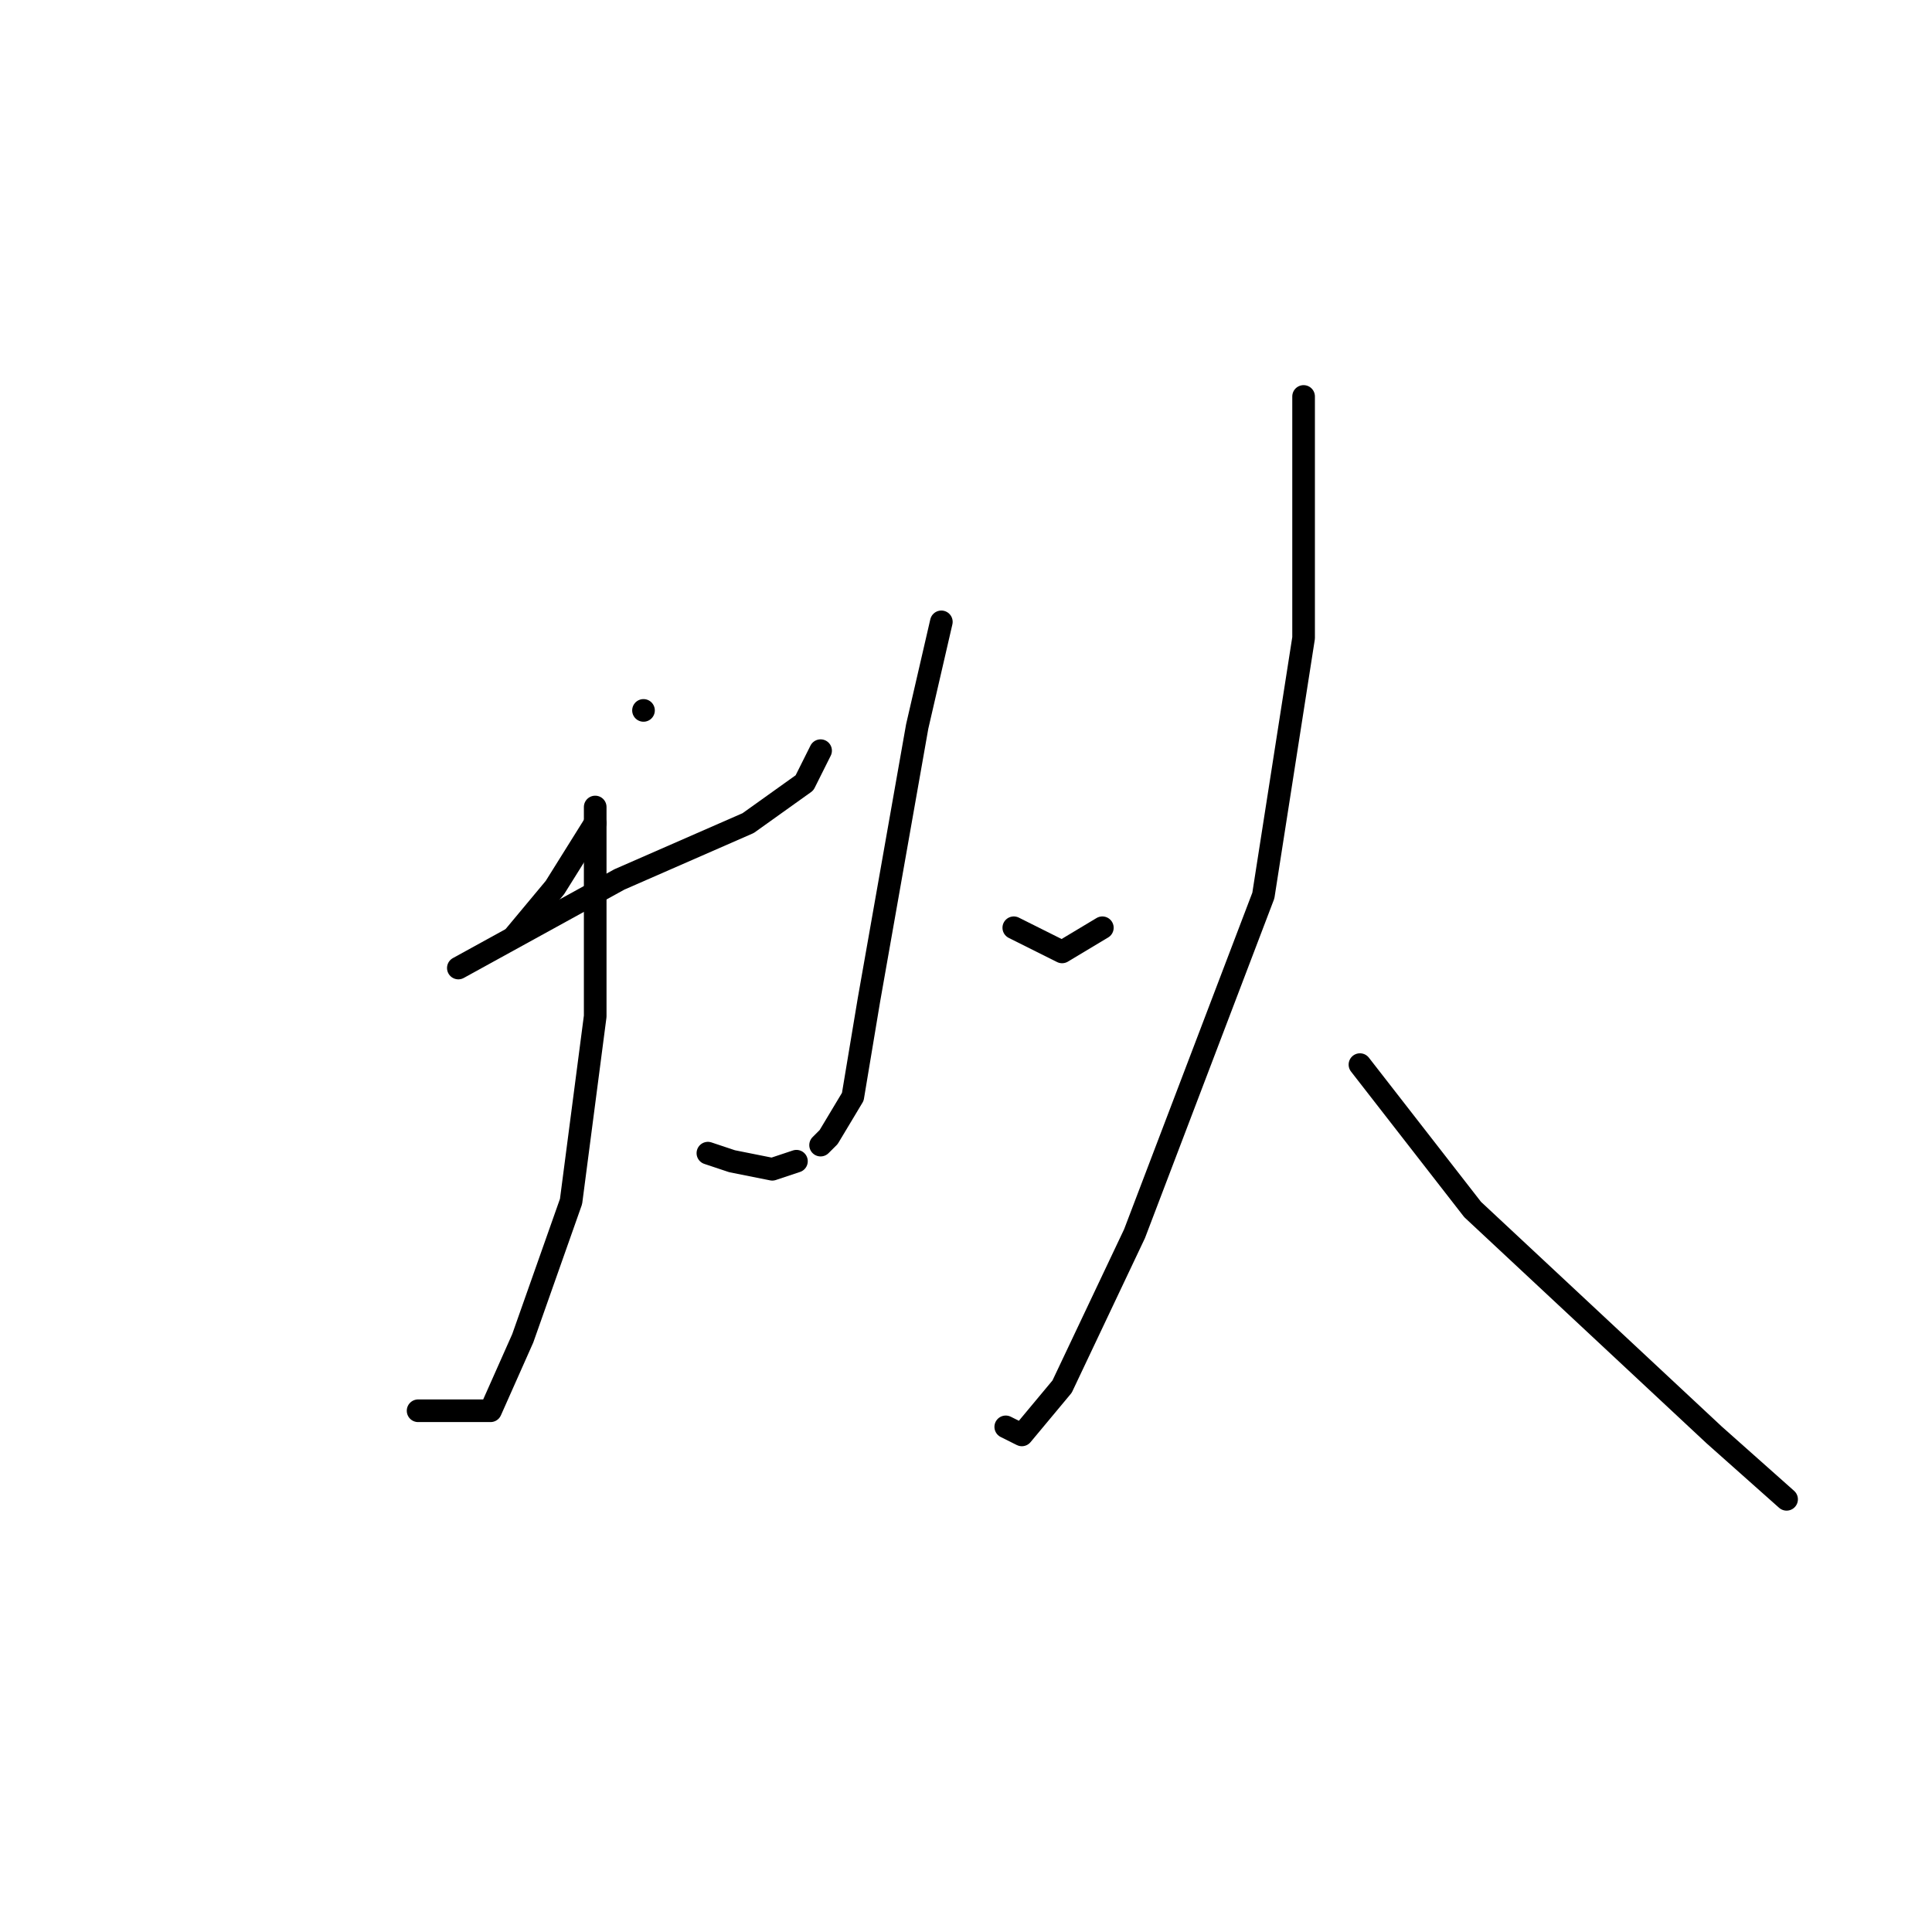 <?xml version="1.0" standalone="no"?>
    <svg width="256" height="256" xmlns="http://www.w3.org/2000/svg" version="1.1">
    <polyline stroke="black" stroke-width="3" stroke-linecap="round" fill="transparent" stroke-linejoin="round" points="85.267 94.133 85.267 94.133 " />
        <polyline stroke="black" stroke-width="3" stroke-linecap="round" fill="transparent" stroke-linejoin="round" points="78.867 109.067 73.533 117.6 68.2 124 68.2 124 " />
        <polyline stroke="black" stroke-width="3" stroke-linecap="round" fill="transparent" stroke-linejoin="round" points="60.733 128.267 82.067 116.533 99.133 109.067 106.6 103.733 108.733 99.467 108.733 99.467 " />
        <polyline stroke="black" stroke-width="3" stroke-linecap="round" fill="transparent" stroke-linejoin="round" points="78.867 106.933 78.867 134.667 75.667 159.2 69.267 177.333 65 186.933 55.4 186.933 55.4 186.933 " />
        <polyline stroke="black" stroke-width="3" stroke-linecap="round" fill="transparent" stroke-linejoin="round" points="93.8 152.8 97 153.867 102.333 154.933 105.533 153.867 105.533 153.867 " />
        <polyline stroke="black" stroke-width="3" stroke-linecap="round" fill="transparent" stroke-linejoin="round" points="124.733 82.4 121.533 96.267 115.133 132.533 113 145.333 109.8 150.667 108.733 151.733 108.733 151.733 " />
        <polyline stroke="black" stroke-width="3" stroke-linecap="round" fill="transparent" stroke-linejoin="round" points="134.333 122.933 140.733 126.133 146.067 122.933 146.067 122.933 " />
        <polyline stroke="black" stroke-width="3" stroke-linecap="round" fill="transparent" stroke-linejoin="round" points="172.733 52.533 172.733 84.533 167.4 118.667 150.333 163.467 140.733 183.733 135.4 190.133 133.267 189.067 133.267 189.067 " />
        <polyline stroke="black" stroke-width="3" stroke-linecap="round" fill="transparent" stroke-linejoin="round" points="180.2 141.067 195.133 160.267 211.133 175.2 227.133 190.133 236.733 198.667 236.733 198.667 " />
        </svg>
